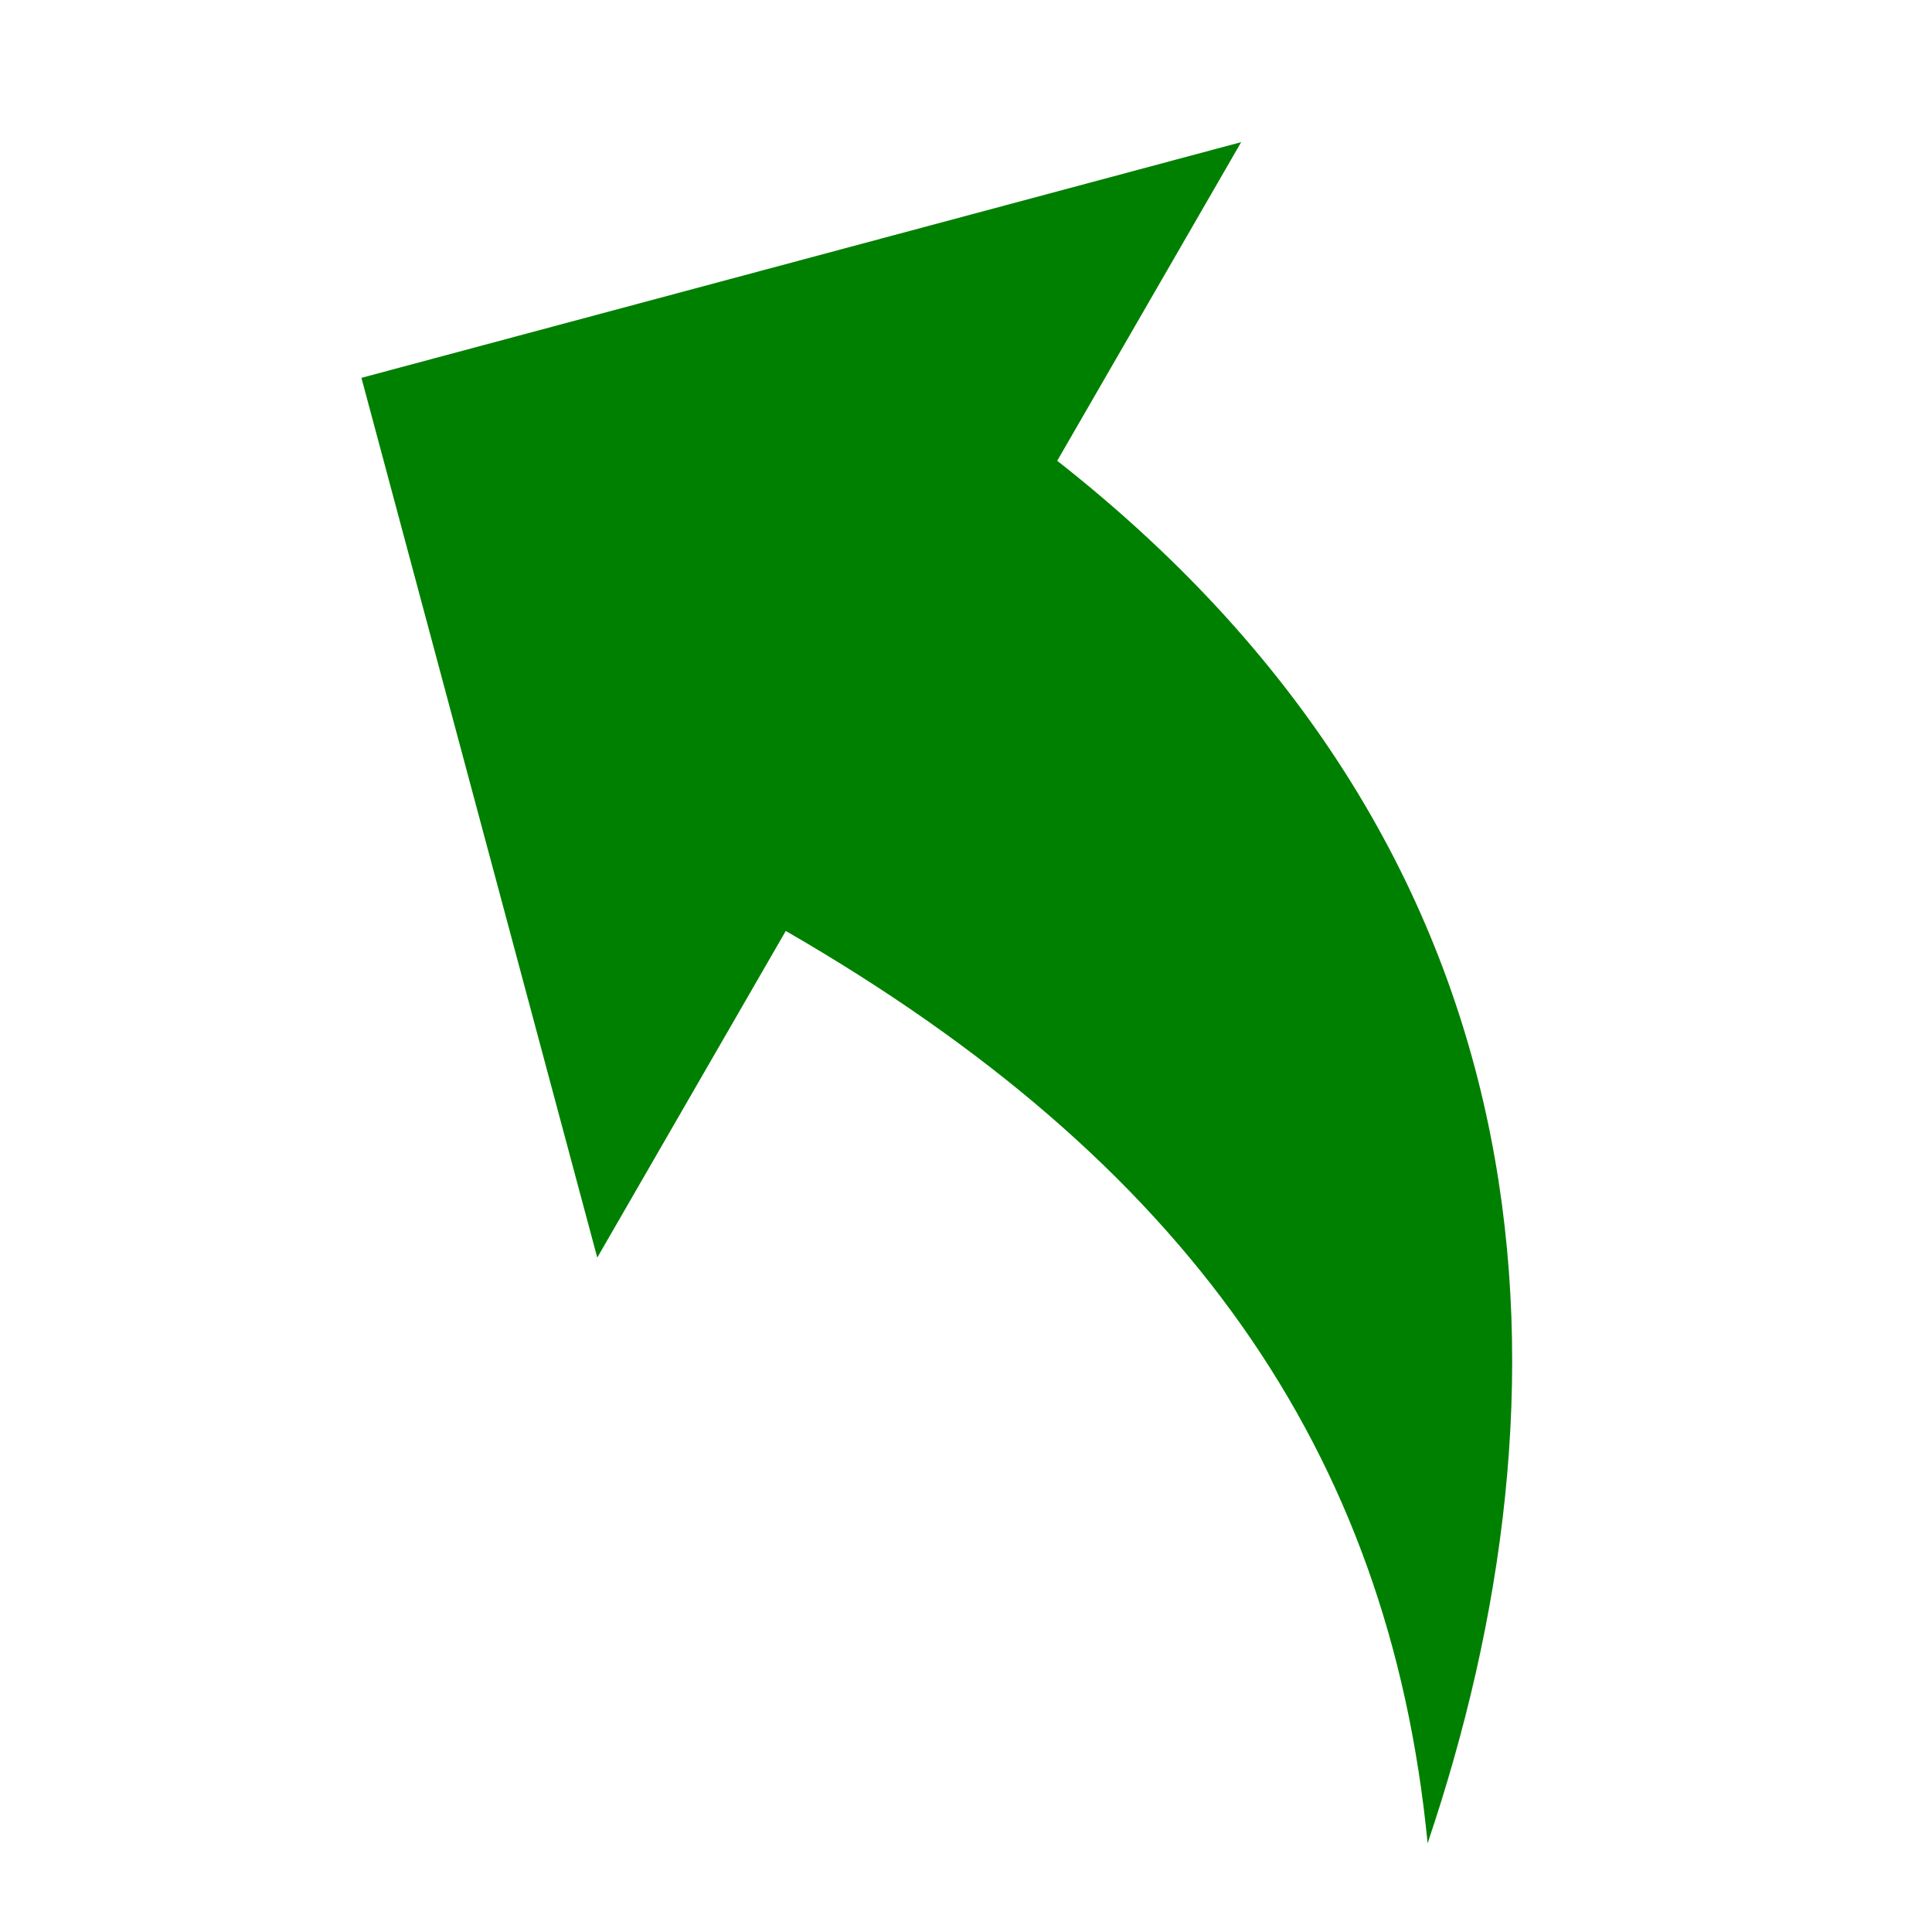 <?xml version="1.0" encoding="UTF-8" standalone="no"?>
<svg
   role="img"
   focusable="false"
   aria-hidden="true"
   viewBox="0 0 14 14"
   version="1.1"
   id="svg4"
   sodipodi:docname="restore.svg"
   inkscape:version="1.2.2 (732a01da63, 2022-12-09)"
   xmlns:inkscape="http://www.inkscape.org/namespaces/inkscape"
   xmlns:sodipodi="http://sodipodi.sourceforge.net/DTD/sodipodi-0.dtd"
   xmlns="http://www.w3.org/2000/svg"
   xmlns:svg="http://www.w3.org/2000/svg">
  <defs
     id="defs8" />
  <sodipodi:namedview
     id="namedview6"
     pagecolor="#ffffff"
     bordercolor="#000000"
     borderopacity="0.25"
     inkscape:showpageshadow="2"
     inkscape:pageopacity="0.0"
     inkscape:pagecheckerboard="0"
     inkscape:deskcolor="#d1d1d1"
     showgrid="false"
     inkscape:zoom="30.821429"
     inkscape:cx="5.5318656"
     inkscape:cy="5.8238702"
     inkscape:window-width="1274"
     inkscape:window-height="742"
     inkscape:window-x="88"
     inkscape:window-y="66"
     inkscape:window-maximized="0"
     inkscape:current-layer="svg4" />
  <path
     fill="#008000"
     d="M 2.619,2.738 8.994,1.03 7.661,3.339 C 11.369,6.25 11.434,10.137 10.345,13.357 10.068,10.503 8.581,8.412 5.694,6.746 L 4.328,9.113 Z"
     id="path2" />
</svg>
